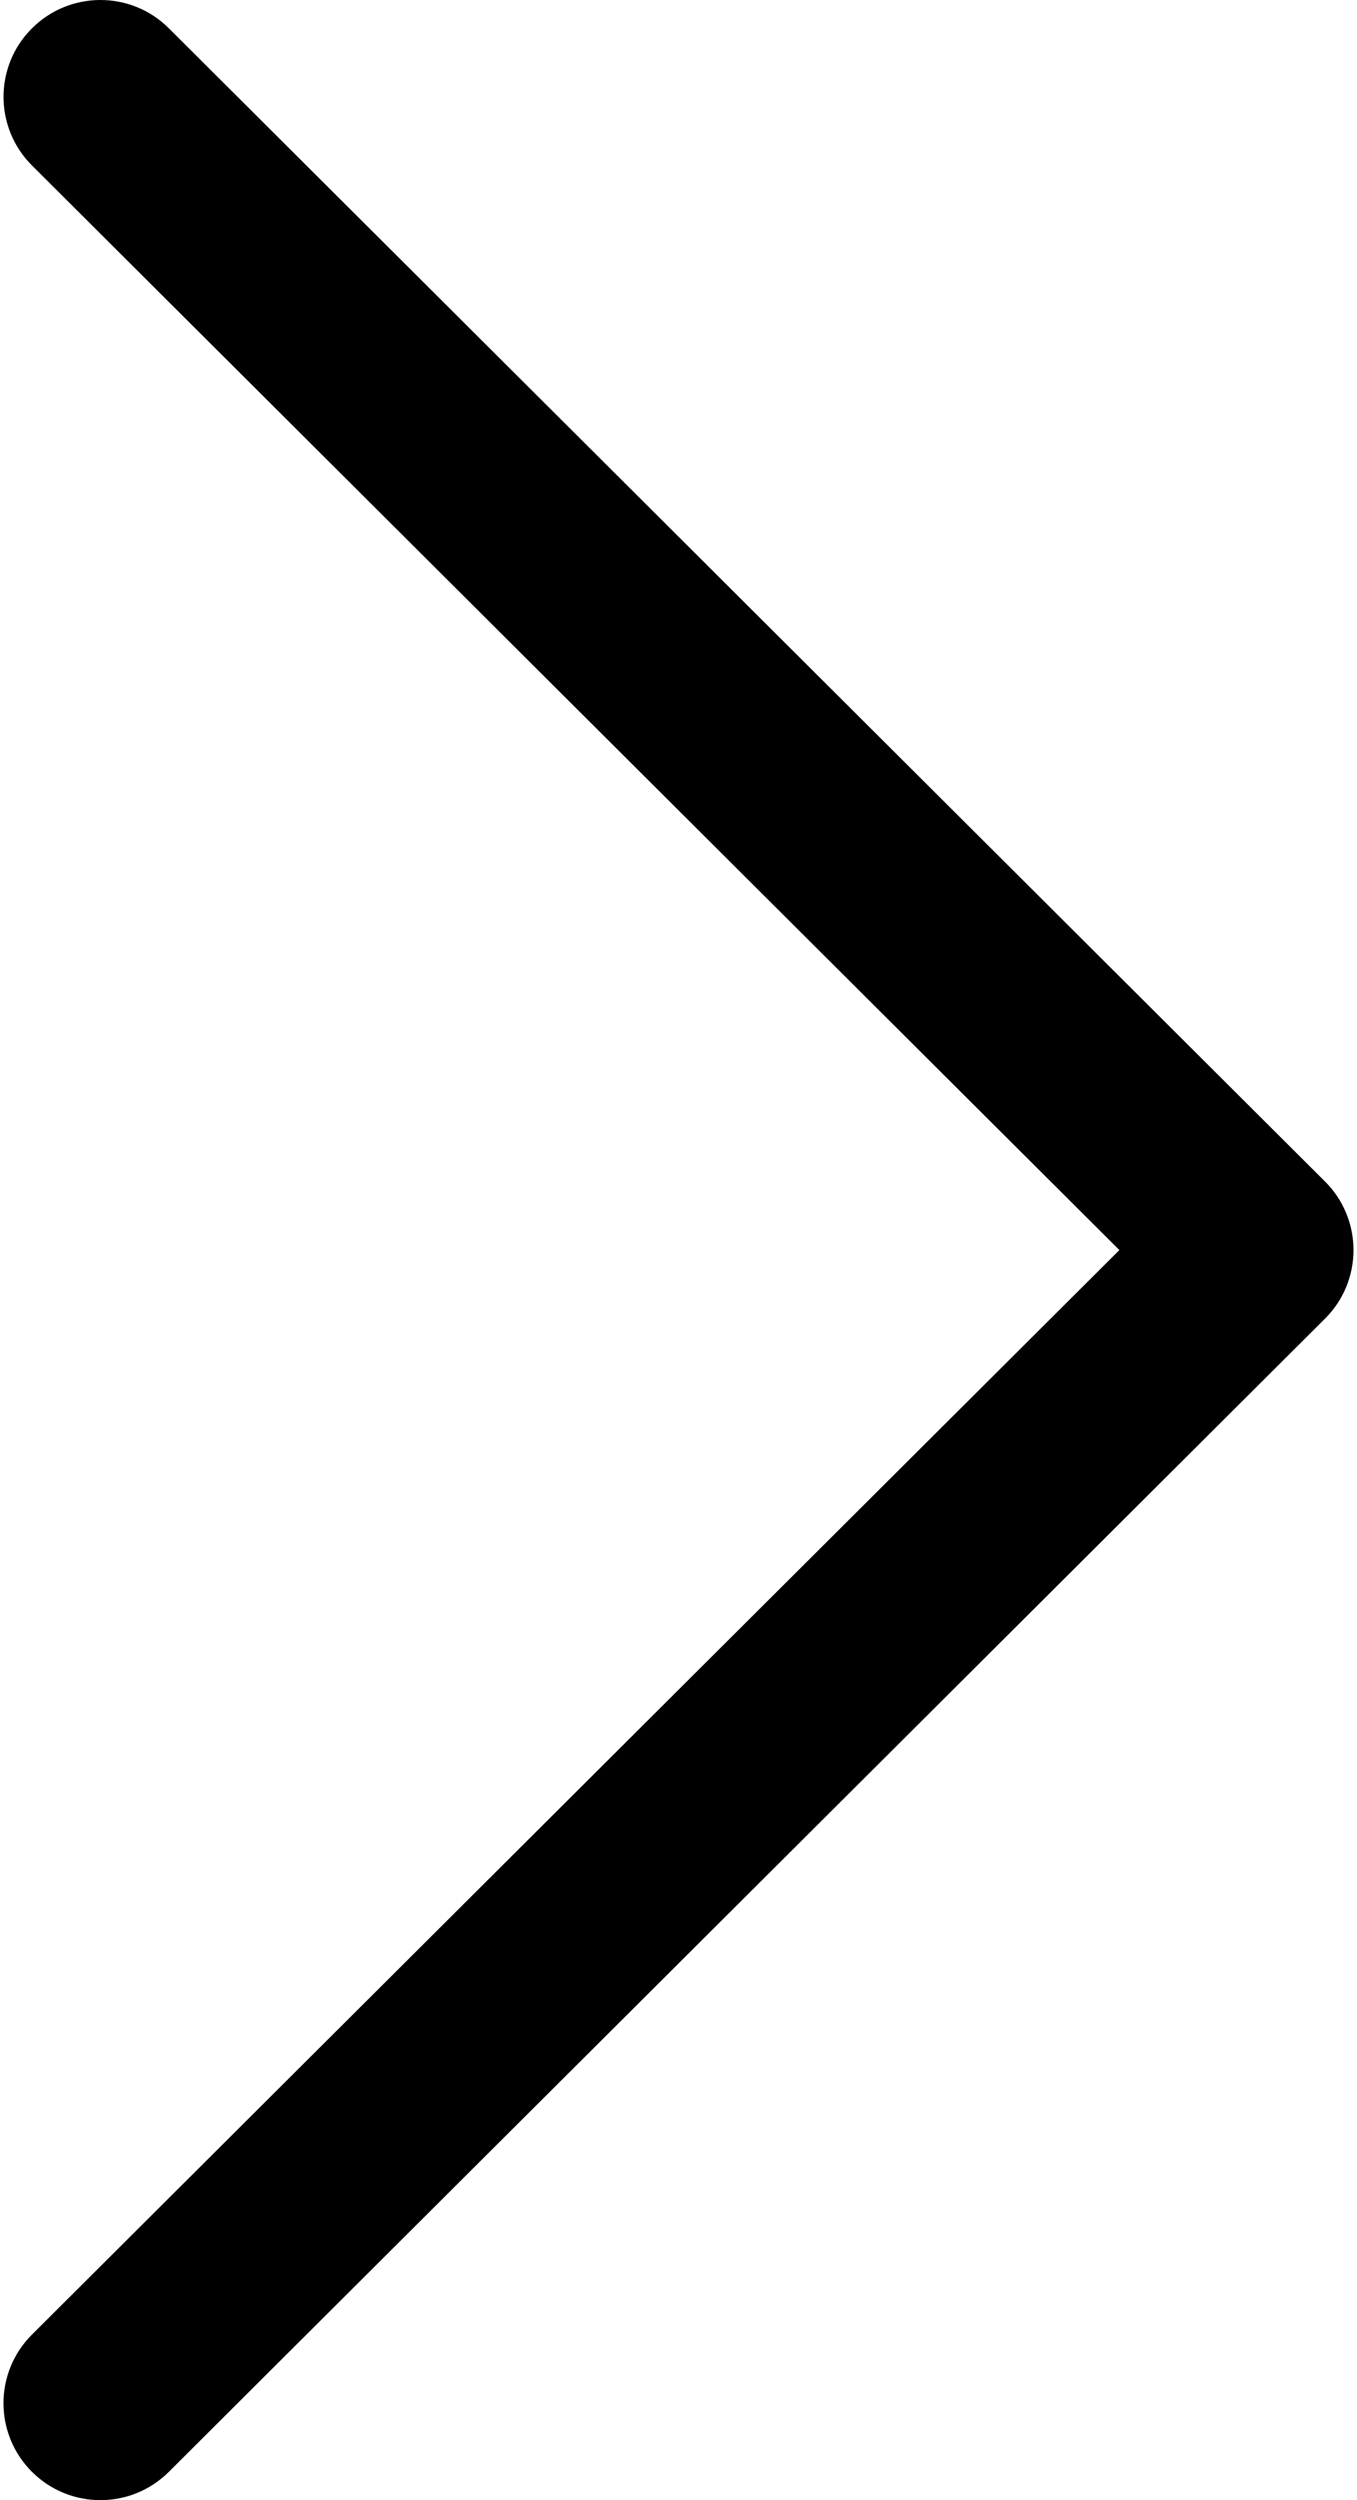 <svg width="19" height="35" viewBox="0 0 19 35" fill="none" xmlns="http://www.w3.org/2000/svg">
<path d="M18.552 16.54L2.364 0.396C1.834 -0.133 0.975 -0.132 0.445 0.399C-0.084 0.929 -0.082 1.788 0.448 2.317L15.673 17.5L0.447 32.683C-0.083 33.212 -0.084 34.071 0.445 34.601C0.71 34.867 1.058 35 1.406 35C1.753 35 2.099 34.868 2.364 34.604L18.552 18.46C18.808 18.206 18.951 17.86 18.951 17.5C18.951 17.14 18.808 16.794 18.552 16.54Z" fill="black"/>
</svg>

